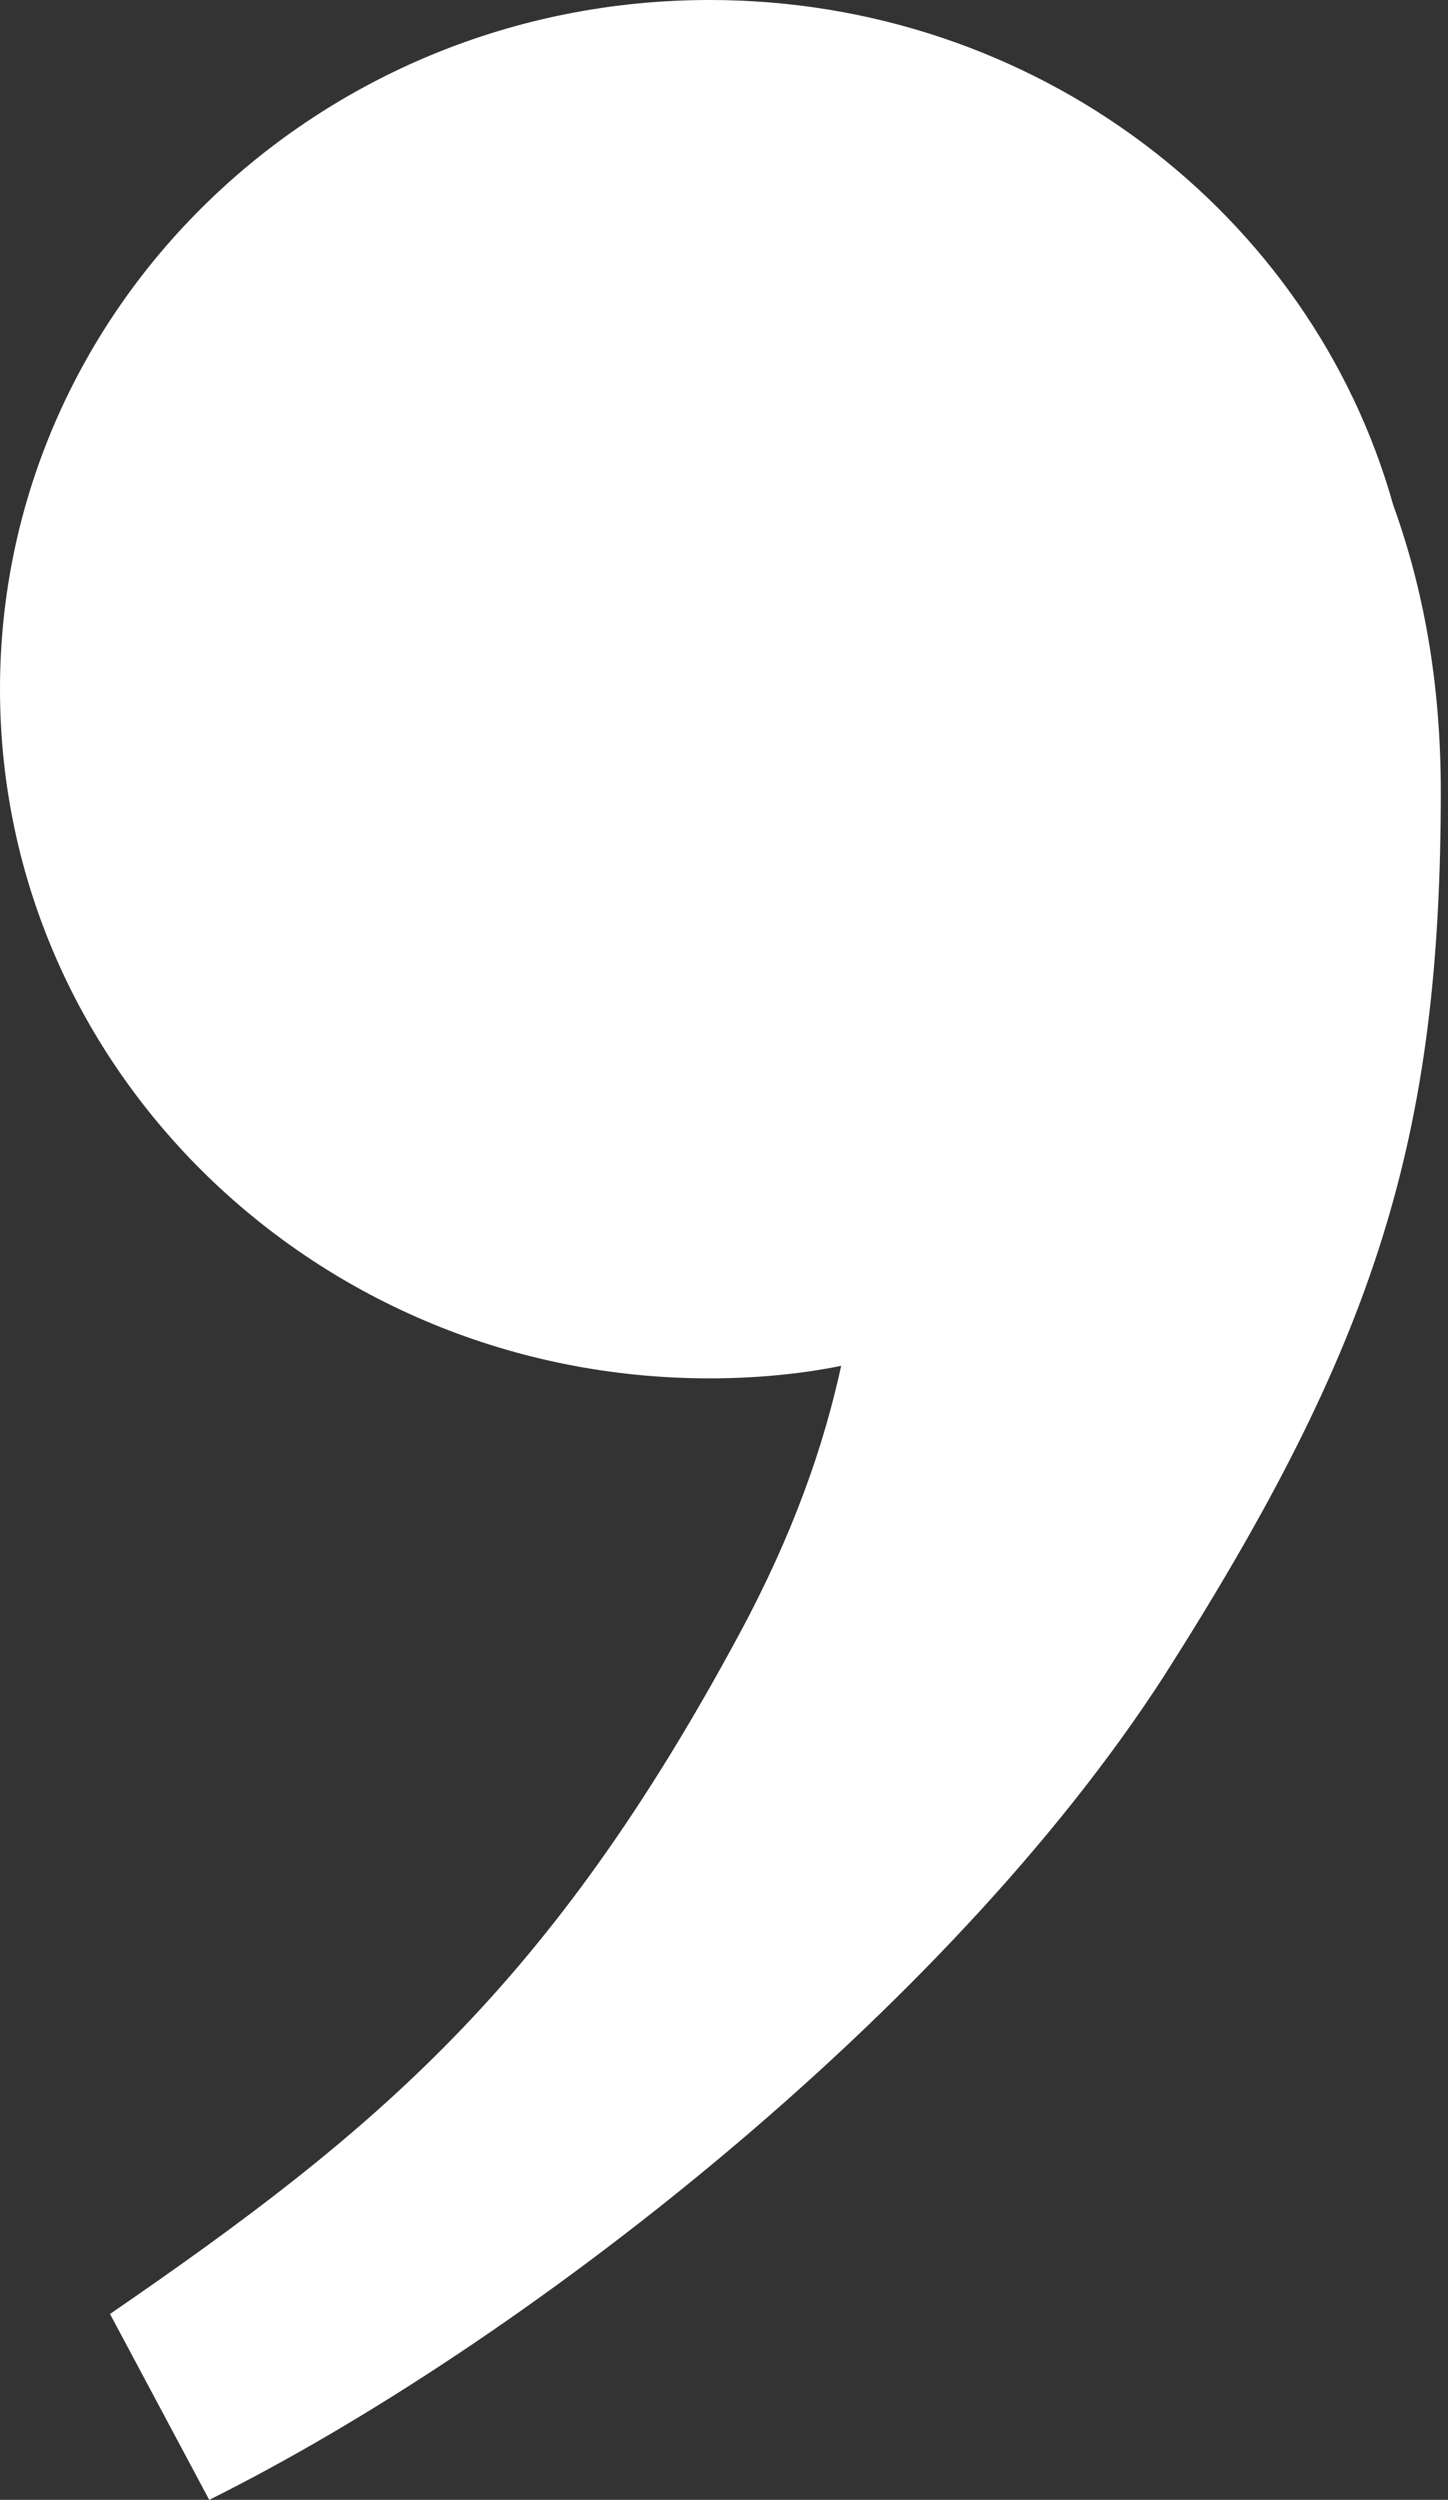 <svg width="102" height="176" viewBox="0 0 102 176" fill="none" xmlns="http://www.w3.org/2000/svg">
<rect x="0" y="0" width="102" height="176" fill="#333333" stroke="none"/>
<path d="M101.492 55.726C101.492 80.134 96.934 94.543 82.044 117.921C66.699 141.741 36.616 165.119 14.738 176L7.749 162.914C26.588 149.975 38.743 139.83 52.113 114.981C55.911 107.923 58.039 101.748 59.254 96.16C56.367 96.749 53.177 97.043 49.986 97.043C22.334 97.043 0 75.281 0 48.521C0 21.761 22.334 0 49.986 0C72.928 0 92.376 14.998 98.149 35.582C100.276 41.464 101.492 48.08 101.492 55.726Z" fill="white"/>
</svg>
